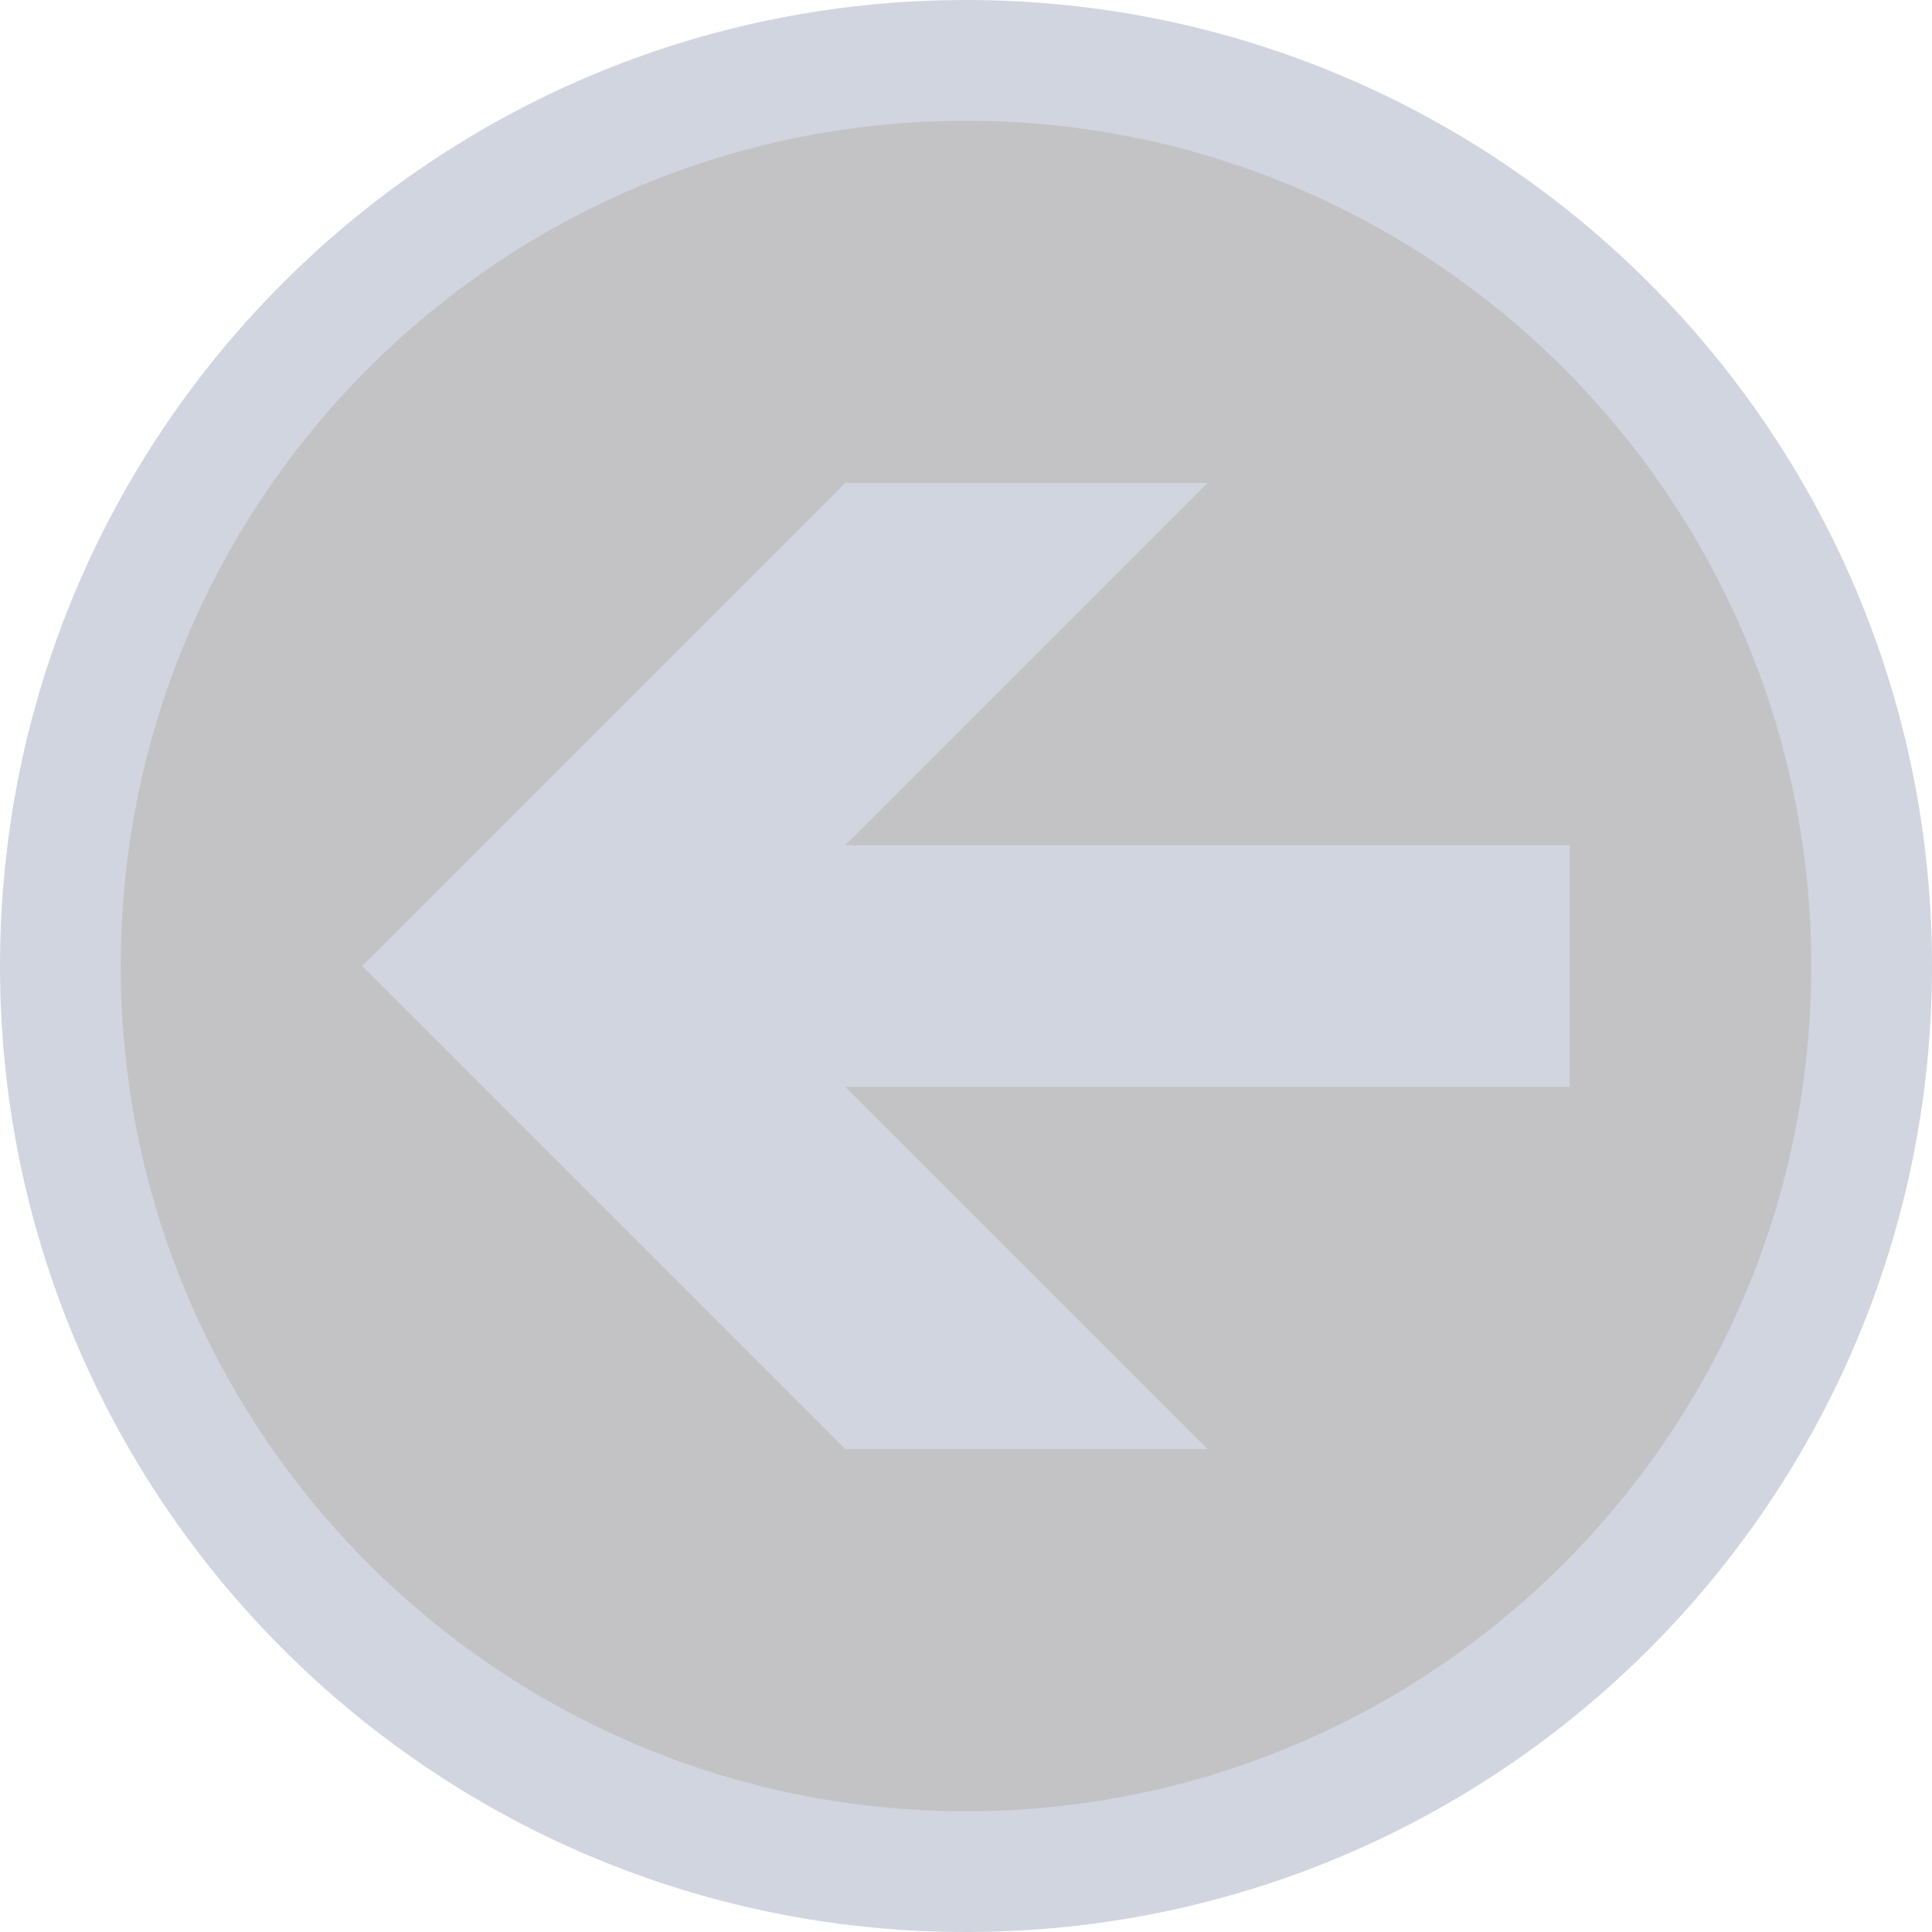 <svg ti:v='1' width='16' height='16' viewBox='0,0,16,16' xmlns='http://www.w3.org/2000/svg' xmlns:ti='urn:schemas-jetbrains-com:tisvg'><g><path fill-rule='evenodd' d='M0,0L16,0L16,16L0,16Z' fill='#FFFFFF' opacity='0'/><path fill-rule='evenodd' d='M16,8C16,12.418,12.419,16,8,16C3.581,16,0,12.418,0,8C0,3.582,3.581,0,8,0C12.419,0,16,3.582,16,8Z' fill='#D0D5E0'/><path fill-rule='evenodd' d='M8,1C4.134,1,1,4.134,1,8C1,11.866,4.134,15,8,15C11.866,15,15,11.866,15,8C15,4.134,11.866,1,8,1Z' fill='#C3C3C6'/><path fill-rule='evenodd' d='M7,9L10,12L7,12L3,8L7,4L10,4L7,7L13,7L13,9L7,9Z' fill='#D0D5E0'/></g></svg>
